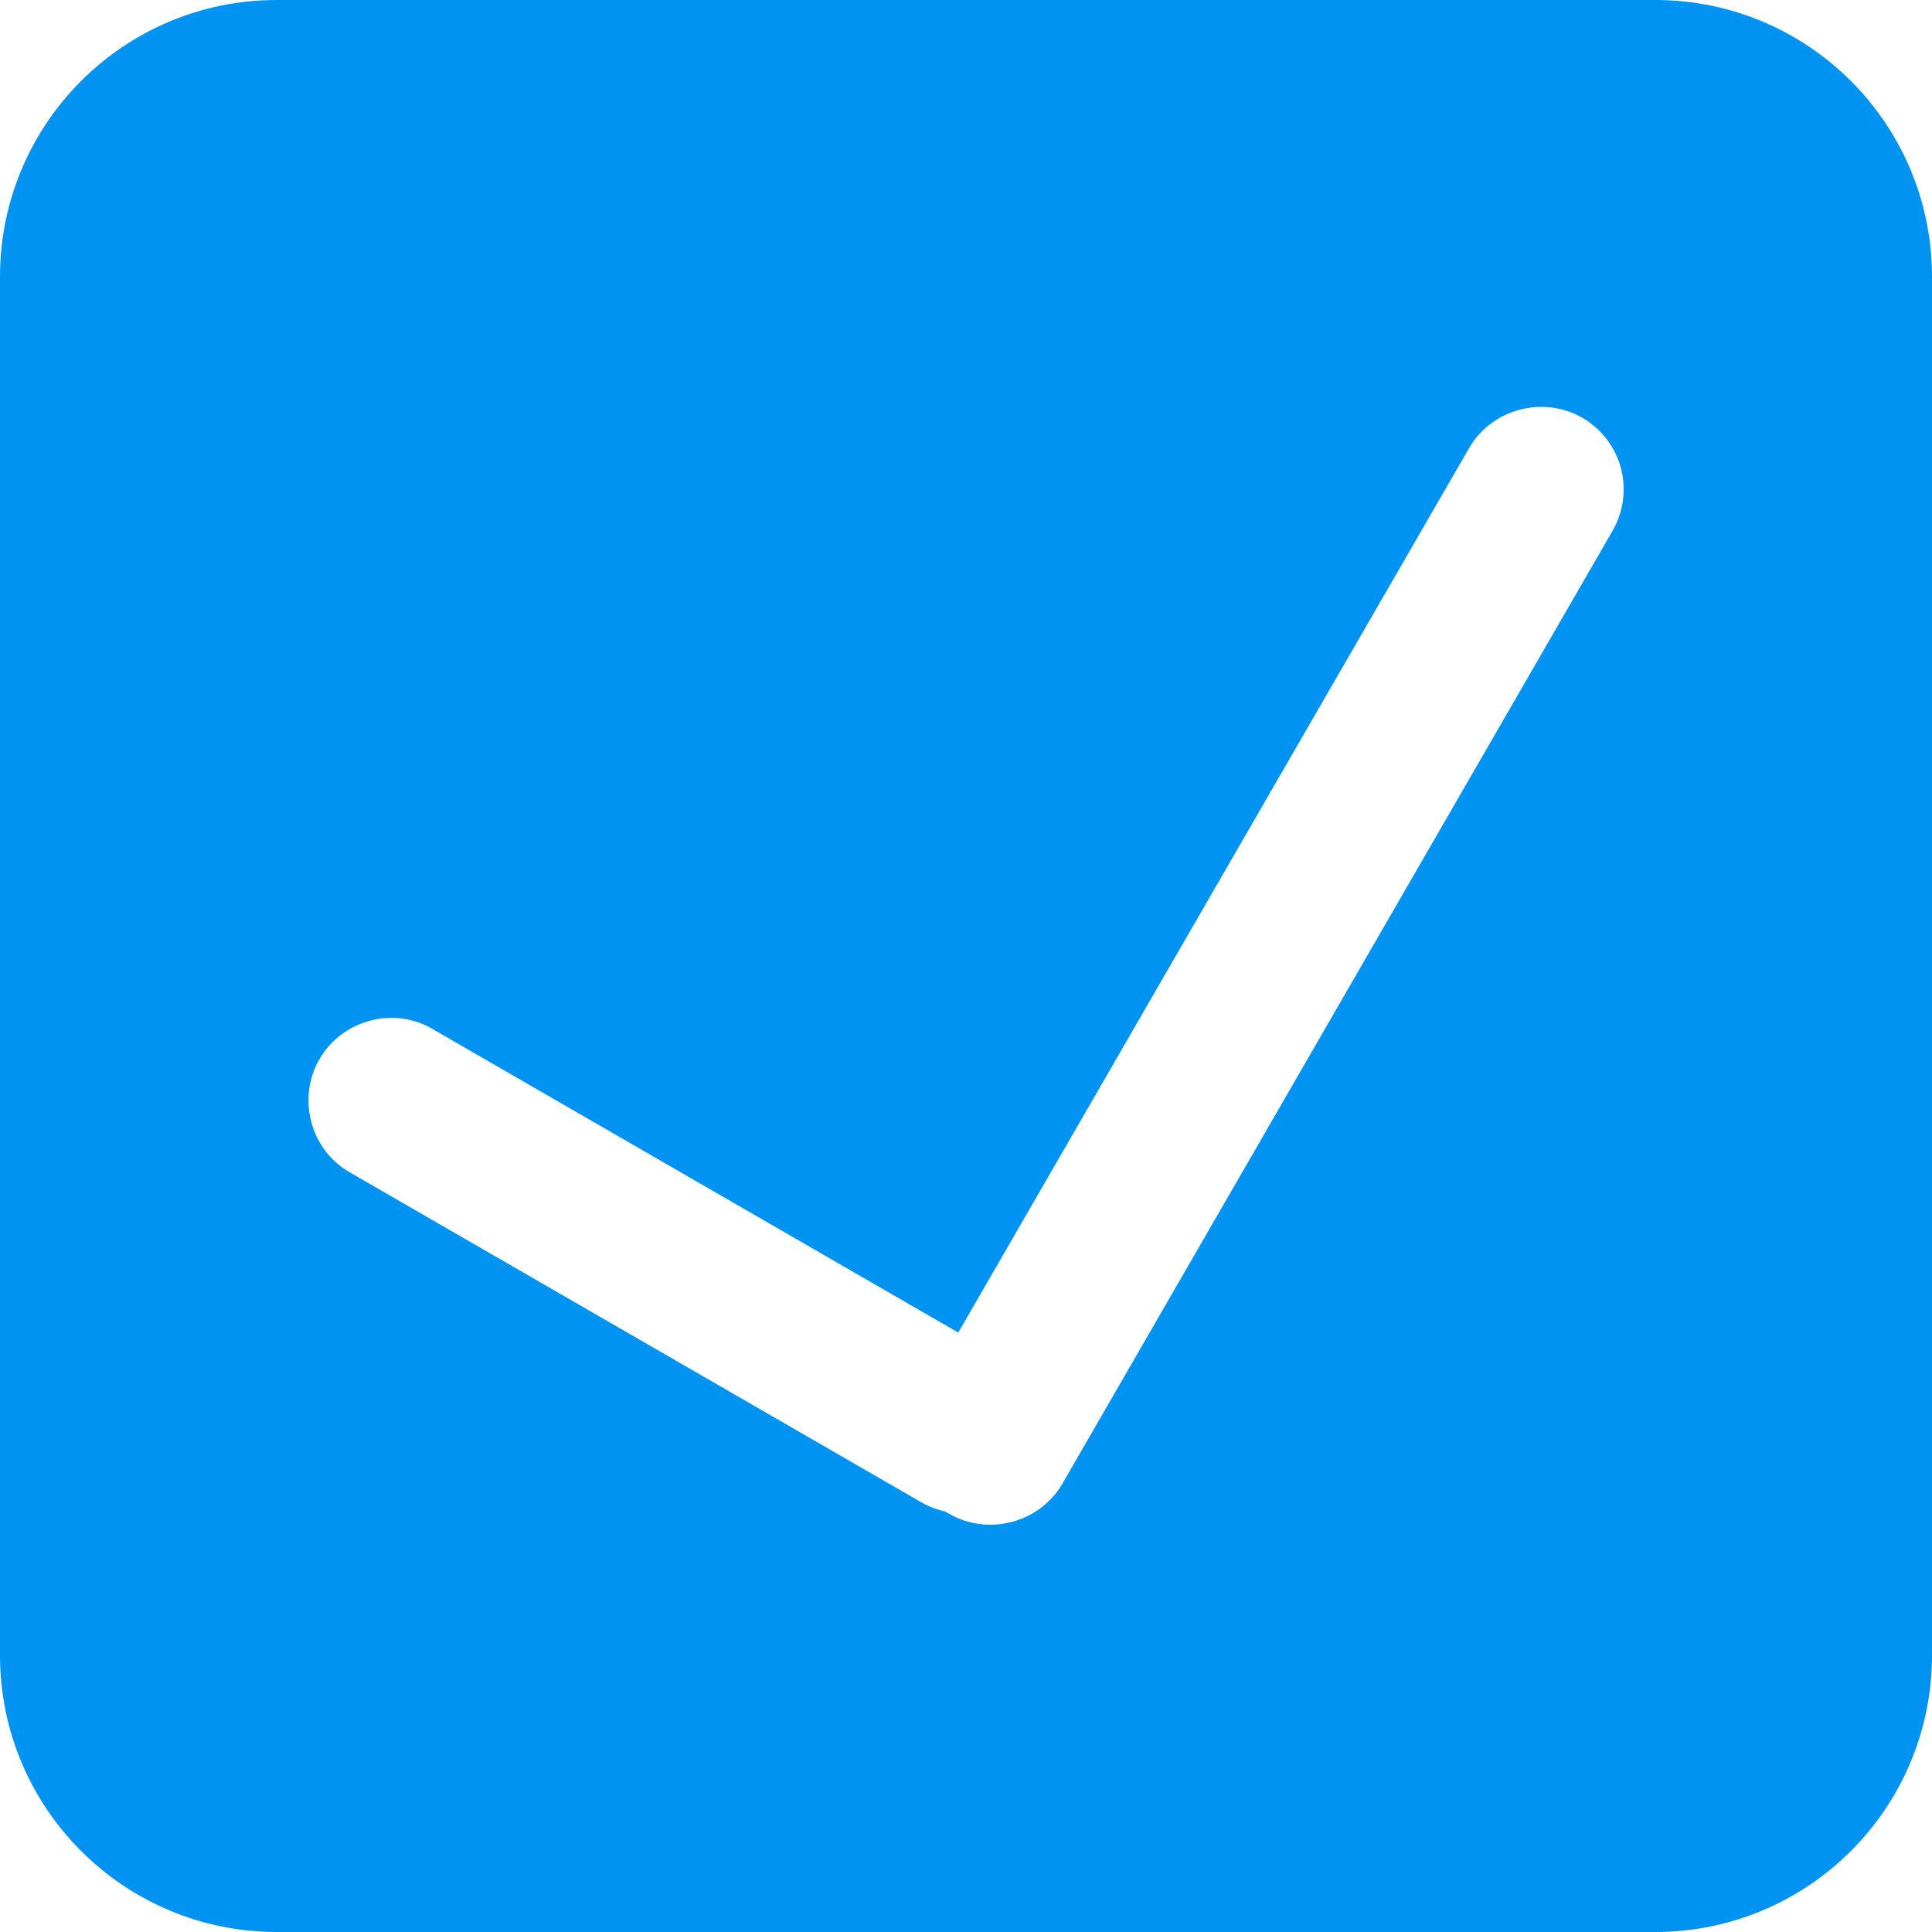 <?xml version="1.0" encoding="utf-8"?>
<!-- Generator: Adobe Illustrator 19.0.0, SVG Export Plug-In . SVG Version: 6.00 Build 0)  -->
<svg version="1.1" id="图层_1" xmlns="http://www.w3.org/2000/svg" xmlns:xlink="http://www.w3.org/1999/xlink" x="0px" y="0px"
	 viewBox="0 0 1024 1024" style="enable-background:new 0 0 1024 1024;" xml:space="preserve">
<style type="text/css">
	.st0{clip-path:url(#SVGID_2_);fill:#0093F1;}
	.st1{fill-rule:evenodd;clip-rule:evenodd;fill:#FFFFFF;}
</style>
<g>
	<g>
		<defs>
			<path id="SVGID_1_" d="M0,146.7C0,65.7,65.6,0,146.7,0h730.6c81,0,146.7,65.6,146.7,146.7v730.6c0,81-65.6,146.7-146.7,146.7
				H146.7C65.7,1024,0,958.4,0,877.3V146.7z"/>
		</defs>
		<clipPath id="SVGID_2_">
			<use xlink:href="#SVGID_1_"  style="overflow:visible;"/>
		</clipPath>
		<rect x="-365.7" y="-365.7" class="st0" width="1755.4" height="1755.4"/>
	</g>
	<path class="st1" d="M507.9,706.3l-279-161.1c-20.4-11.8-47.5-4.7-59.6,16.2c-11.8,20.4-5.1,47.7,15.8,59.8l303.3,175.1
		c4,2.3,8.2,3.9,12.6,4.8c0.7,0.5,1.4,0.9,2.2,1.3c20.4,11.8,47.9,4.9,60-16.2l291.4-504.7c12.3-21.4,5-47.9-16-60.1
		c-20.4-11.8-47.9-4.9-60,16.2L507.9,706.3z"/>
</g>
</svg>
